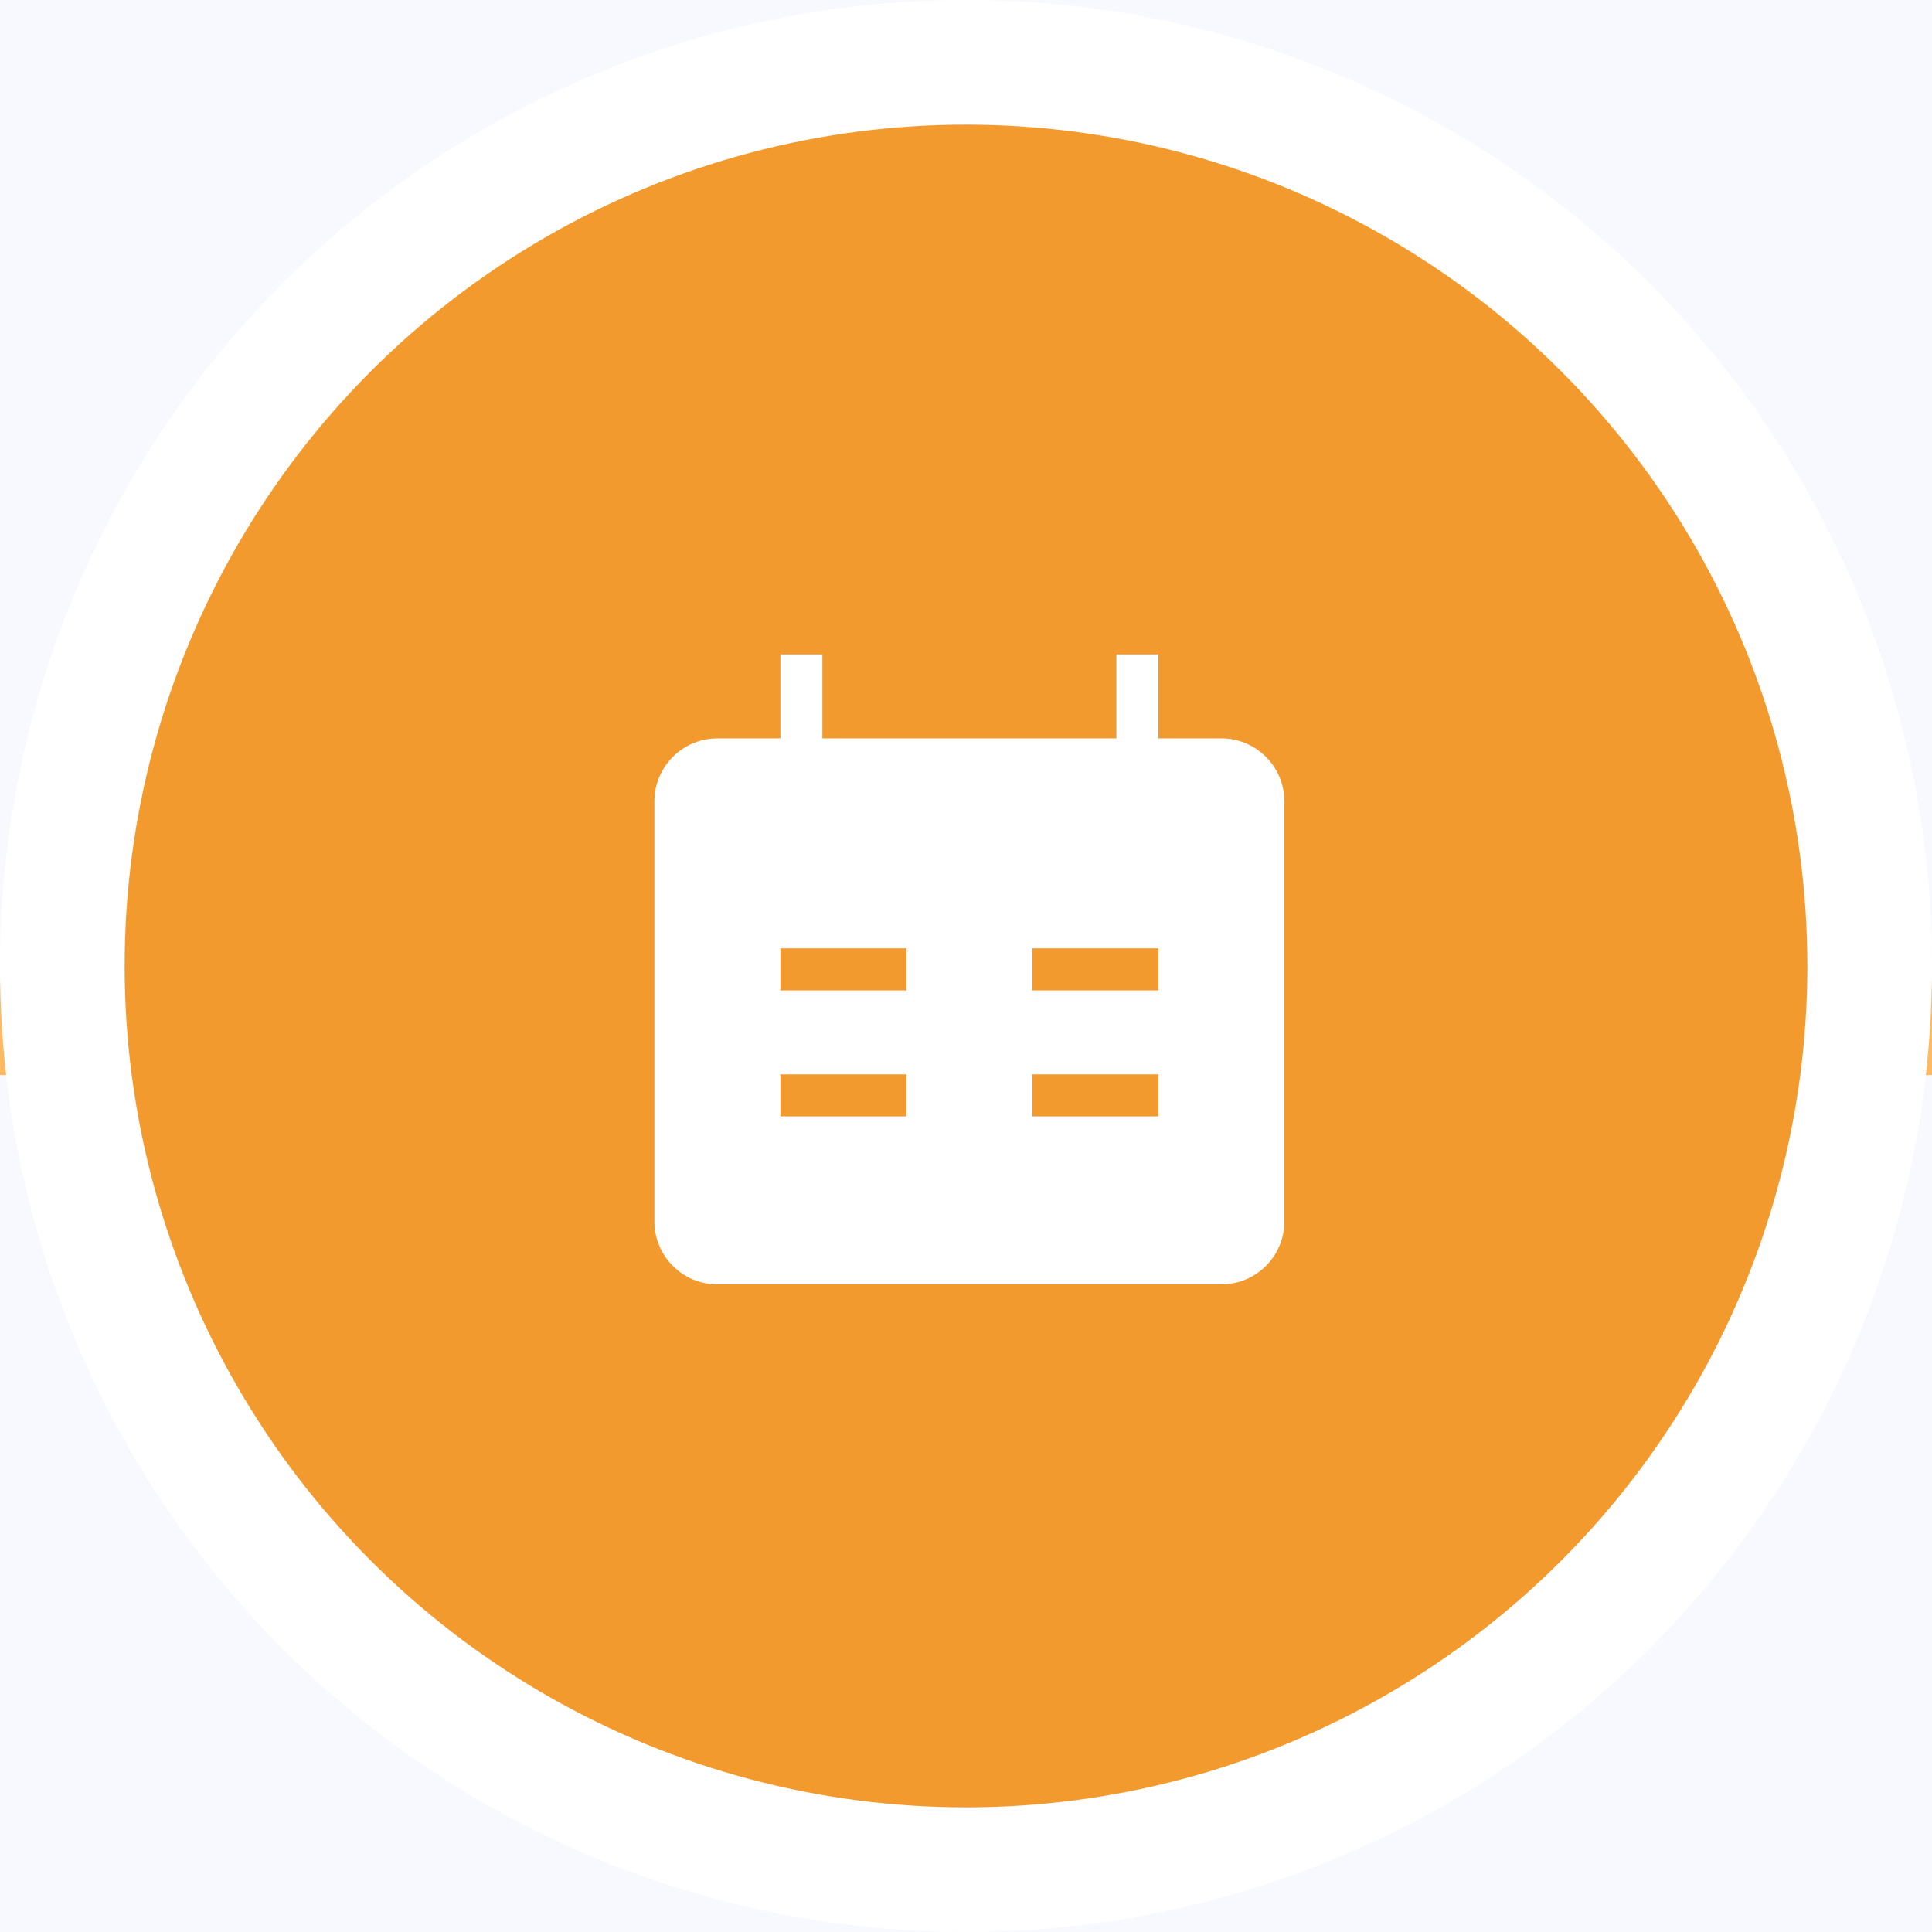 <svg width="62" height="62" viewBox="0 0 62 62" fill="none" xmlns="http://www.w3.org/2000/svg">
<rect width="62" height="62" fill="#E5E5E5"/>
<g clip-path="url(#clip0_0_1)">
<rect width="1440" height="1236" transform="translate(-930 -216)" fill="#F7F9FF"/>
<path d="M-707 32.864L401 32.864" stroke="#E7EAF0" stroke-width="3"/>
<g filter="url(#filter0_d_0_1)">
<path d="M-734 33H151" stroke="#FFB963" stroke-width="3" stroke-linecap="round" stroke-linejoin="round"/>
</g>
<circle cx="31" cy="31" r="29" fill="#F29A2E" stroke="white" stroke-width="4"/>
<path fill-rule="evenodd" clip-rule="evenodd" d="M37.174 23.696H39.196C40.312 23.696 41.217 24.601 41.217 25.717V39.196C41.217 40.312 40.312 41.217 39.196 41.217H23.022C21.905 41.217 21 40.312 21 39.196V25.717C21 24.601 21.905 23.696 23.022 23.696H25.044V21H26.391V23.696H35.826V21H37.174V23.696ZM29.087 31.783H25.044V30.435H29.087V31.783ZM37.174 30.435H33.13V31.783H37.174V30.435ZM29.087 35.826H25.044V34.478H29.087V35.826ZM33.13 35.826H37.174V34.478H33.13V35.826Z" fill="white"/>
</g>
<defs>
<filter id="filter0_d_0_1" x="-740.5" y="26.5" width="898" height="13" filterUnits="userSpaceOnUse" color-interpolation-filters="sRGB">
<feFlood flood-opacity="0" result="BackgroundImageFix"/>
<feColorMatrix in="SourceAlpha" type="matrix" values="0 0 0 0 0 0 0 0 0 0 0 0 0 0 0 0 0 0 127 0" result="hardAlpha"/>
<feOffset/>
<feGaussianBlur stdDeviation="2.5"/>
<feColorMatrix type="matrix" values="0 0 0 0 1 0 0 0 0 0.843 0 0 0 0 0.65 0 0 0 1 0"/>
<feBlend mode="normal" in2="BackgroundImageFix" result="effect1_dropShadow_0_1"/>
<feBlend mode="normal" in="SourceGraphic" in2="effect1_dropShadow_0_1" result="shape"/>
</filter>
<clipPath id="clip0_0_1">
<rect width="1440" height="1236" fill="white" transform="translate(-930 -216)"/>
</clipPath>
</defs>
</svg>

